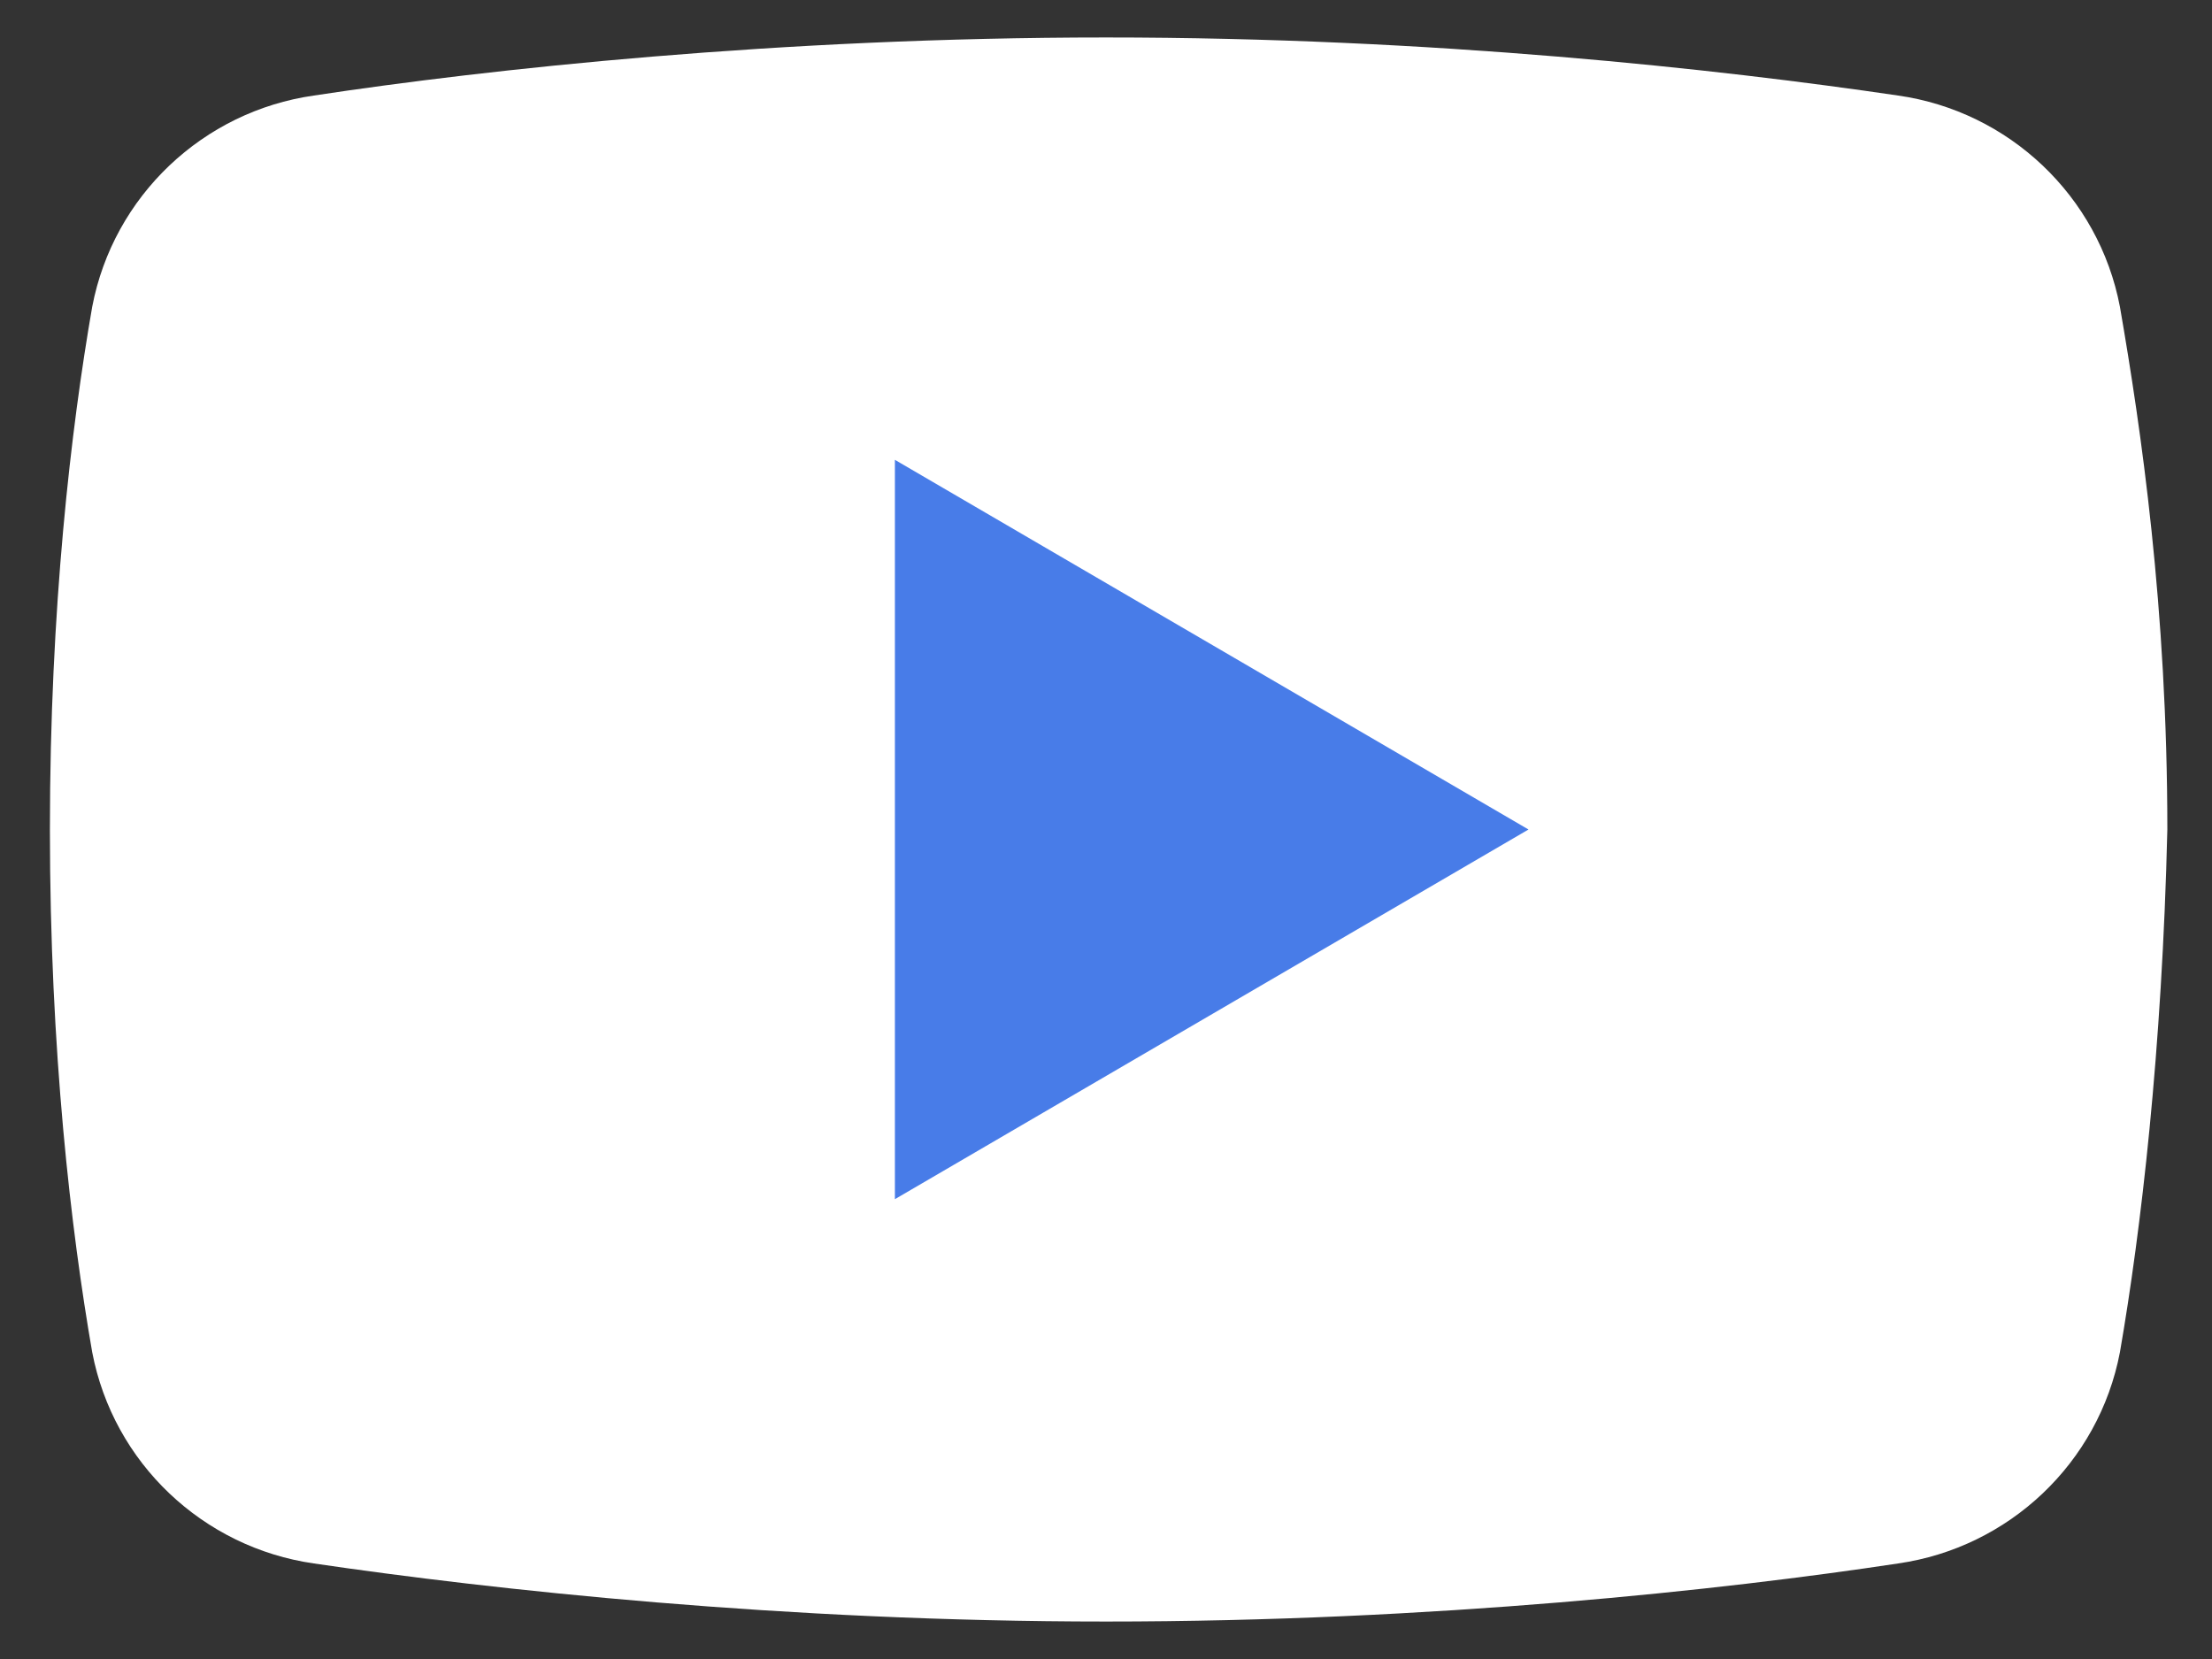 <svg width="16" height="12" viewBox="0 0 16 12" fill="none" xmlns="http://www.w3.org/2000/svg">
<rect x="0" y="0" width="16" height="12" fill="#333333" stroke="none"/>
<path d="M15.334 9.781C15.181 10.583 14.531 11.194 13.729 11.309C12.469 11.5 10.368 11.729 8 11.729C5.67 11.729 3.57 11.5 2.271 11.309C1.469 11.194 0.82 10.583 0.667 9.781C0.514 8.903 0.361 7.604 0.361 6C0.361 4.396 0.514 3.097 0.667 2.219C0.82 1.417 1.469 0.805 2.271 0.691C3.531 0.5 5.632 0.271 8 0.271C10.368 0.271 12.431 0.5 13.729 0.691C14.531 0.805 15.181 1.417 15.334 2.219C15.486 3.097 15.677 4.396 15.677 6C15.639 7.604 15.486 8.903 15.334 9.781Z" fill="white"/>
<path d="M6.473 8.674V3.326L11.056 6L6.473 8.674Z" fill="#487CE8"/>
</svg>
